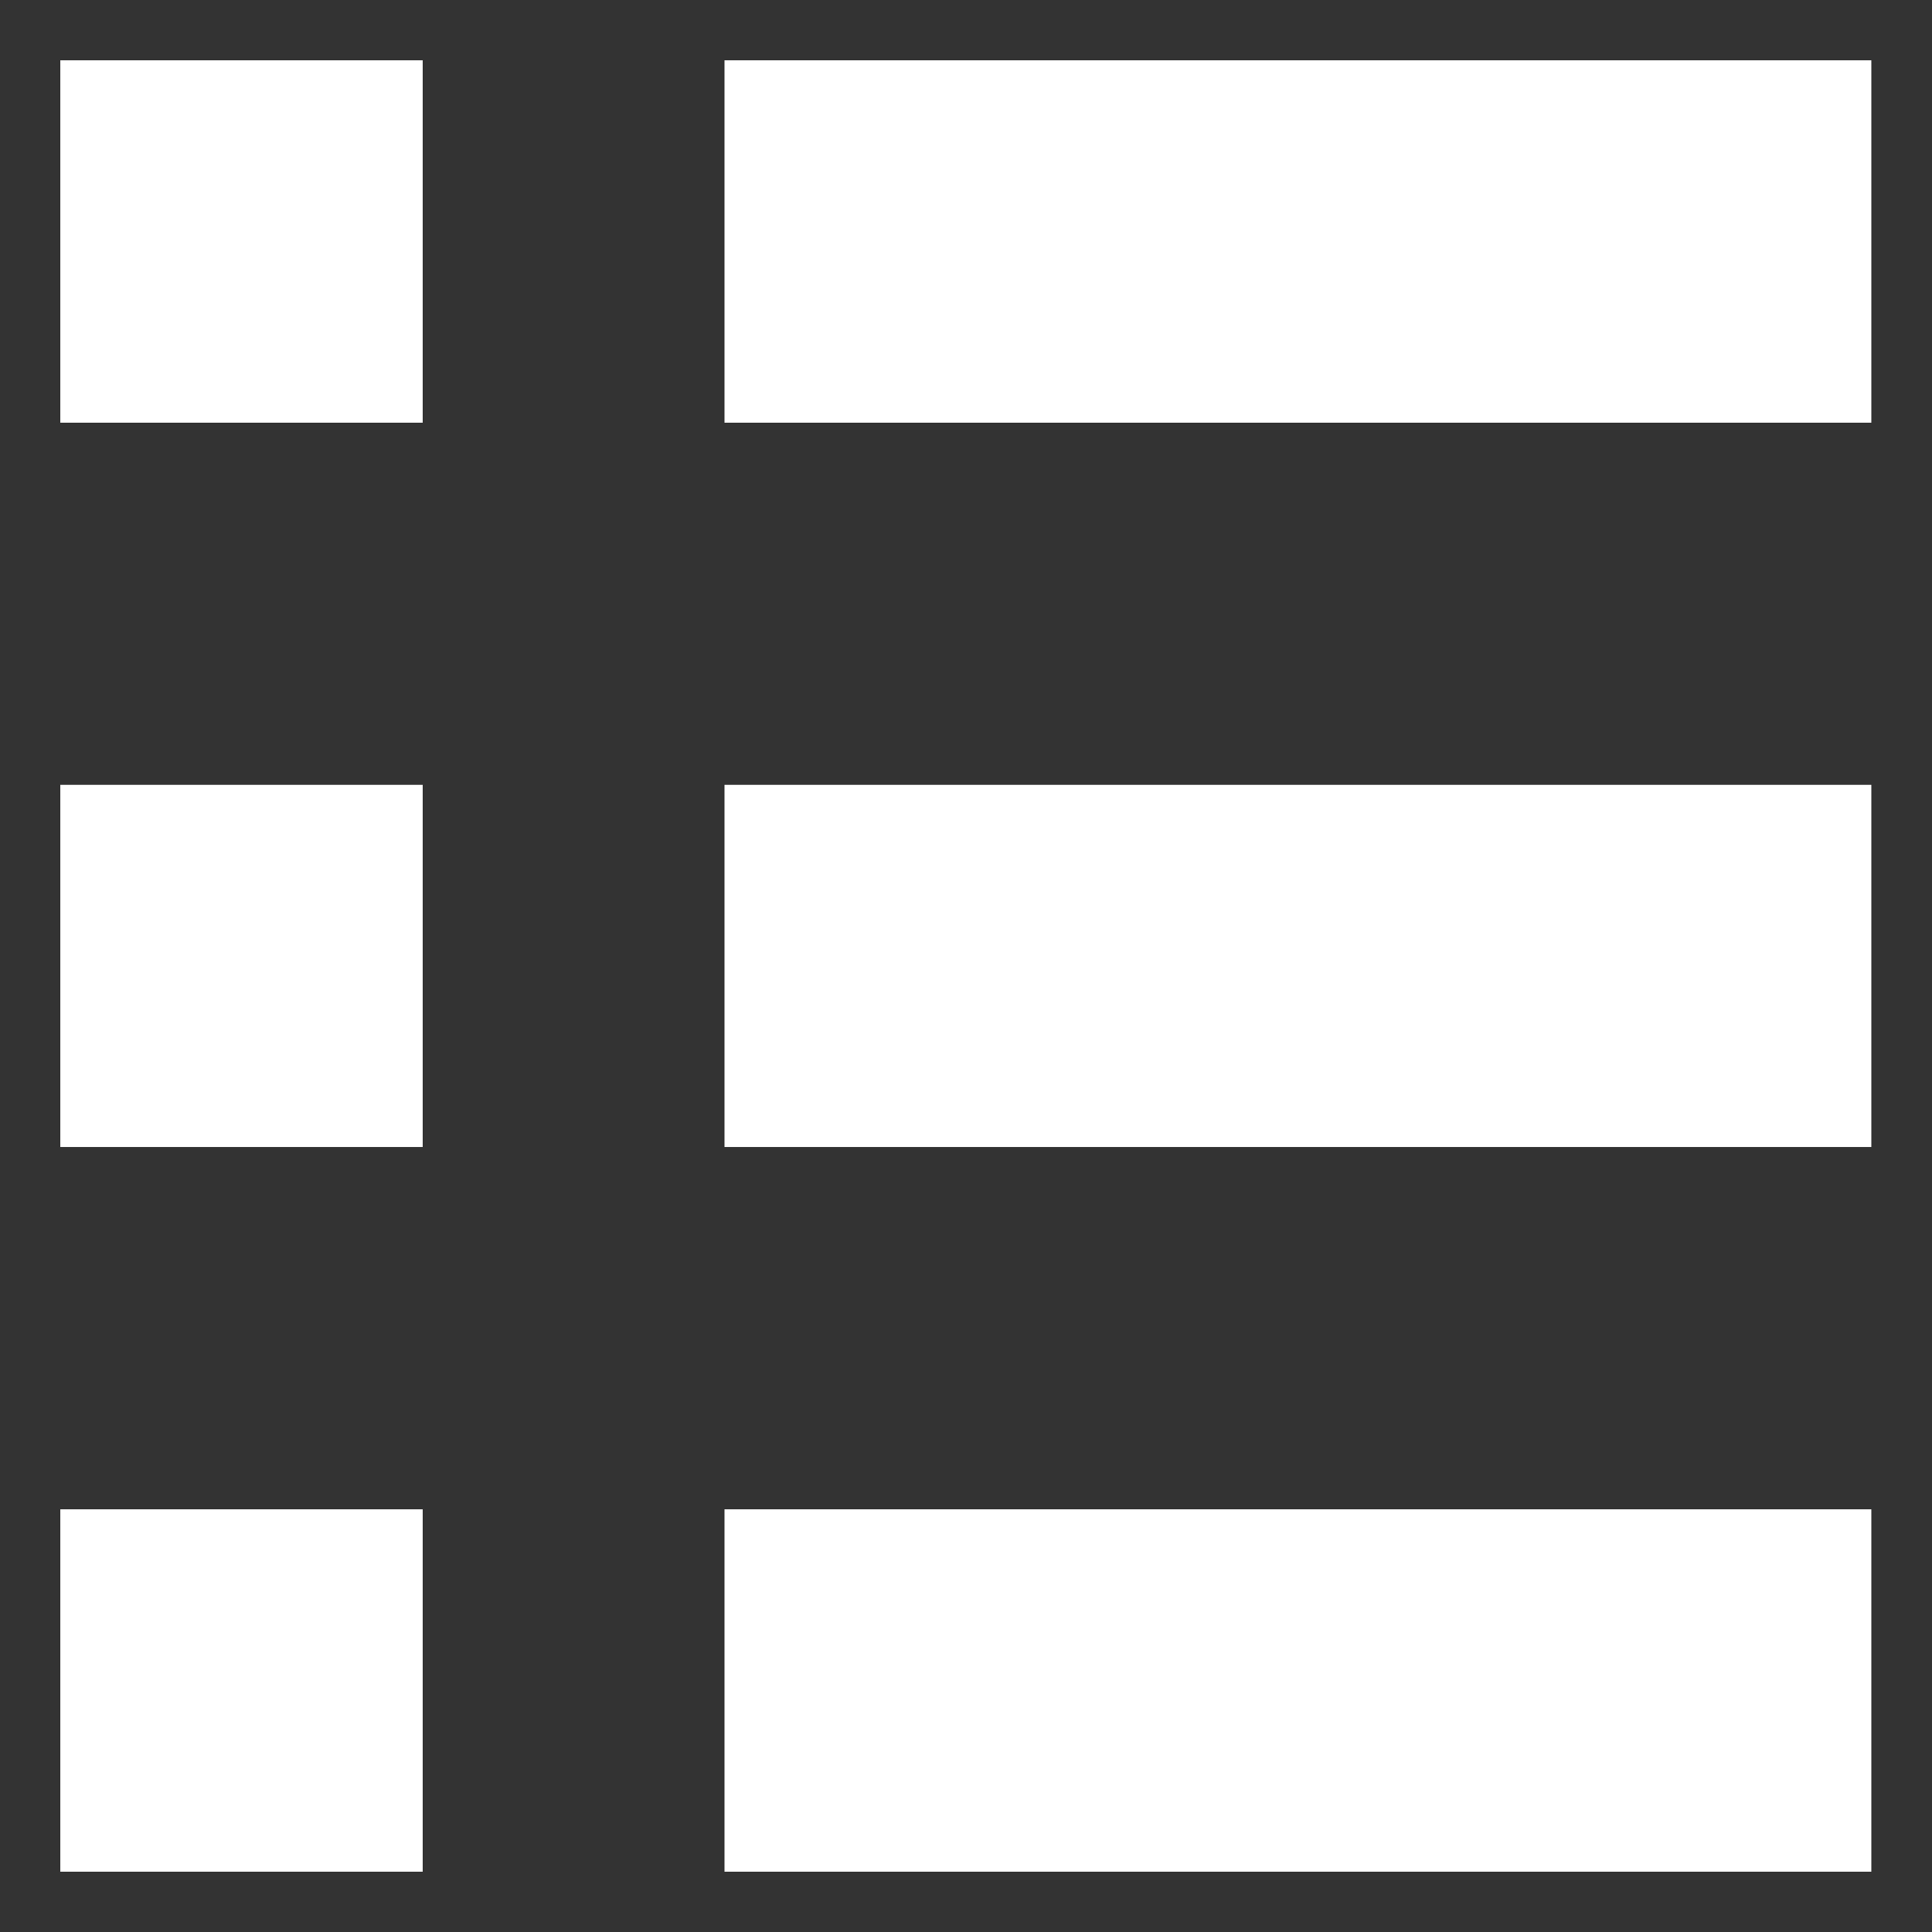 <?xml version="1.0" encoding="UTF-8"?>
<svg width="32px" height="32px" viewBox="0 0 32 32" version="1.1" xmlns="http://www.w3.org/2000/svg" xmlns:xlink="http://www.w3.org/1999/xlink">
    <rect x="0" y="0" width="32" height="32" fill="#333333" stroke="none"/>
    <!-- Generator: Sketch 55.2 (78181) - https://sketchapp.com -->
    <title>view-list</title>
    <desc>Created with Sketch.</desc>
    <g id="view-list" stroke="none" stroke-width="1" fill="none" fill-rule="evenodd">
        <path d="M30.995,25 L30.995,31 L12,31 L12,25 L30.995,25 Z M30.995,1 L30.995,7 L12,7 L12,1 L30.995,1 Z M7,25 L7,31 L1,31 L1,25 L7,25 Z M7,1 L7,7 L1,7 L1,1 L7,1 Z M30.995,13 L30.995,18.997 L12,18.997 L12,13 L30.995,13 Z M7,13 L7,18.997 L1,18.997 L1,13 L7,13 Z" id="Combined-Shape" fill="#FFFFFF"></path>
    </g>
</svg>